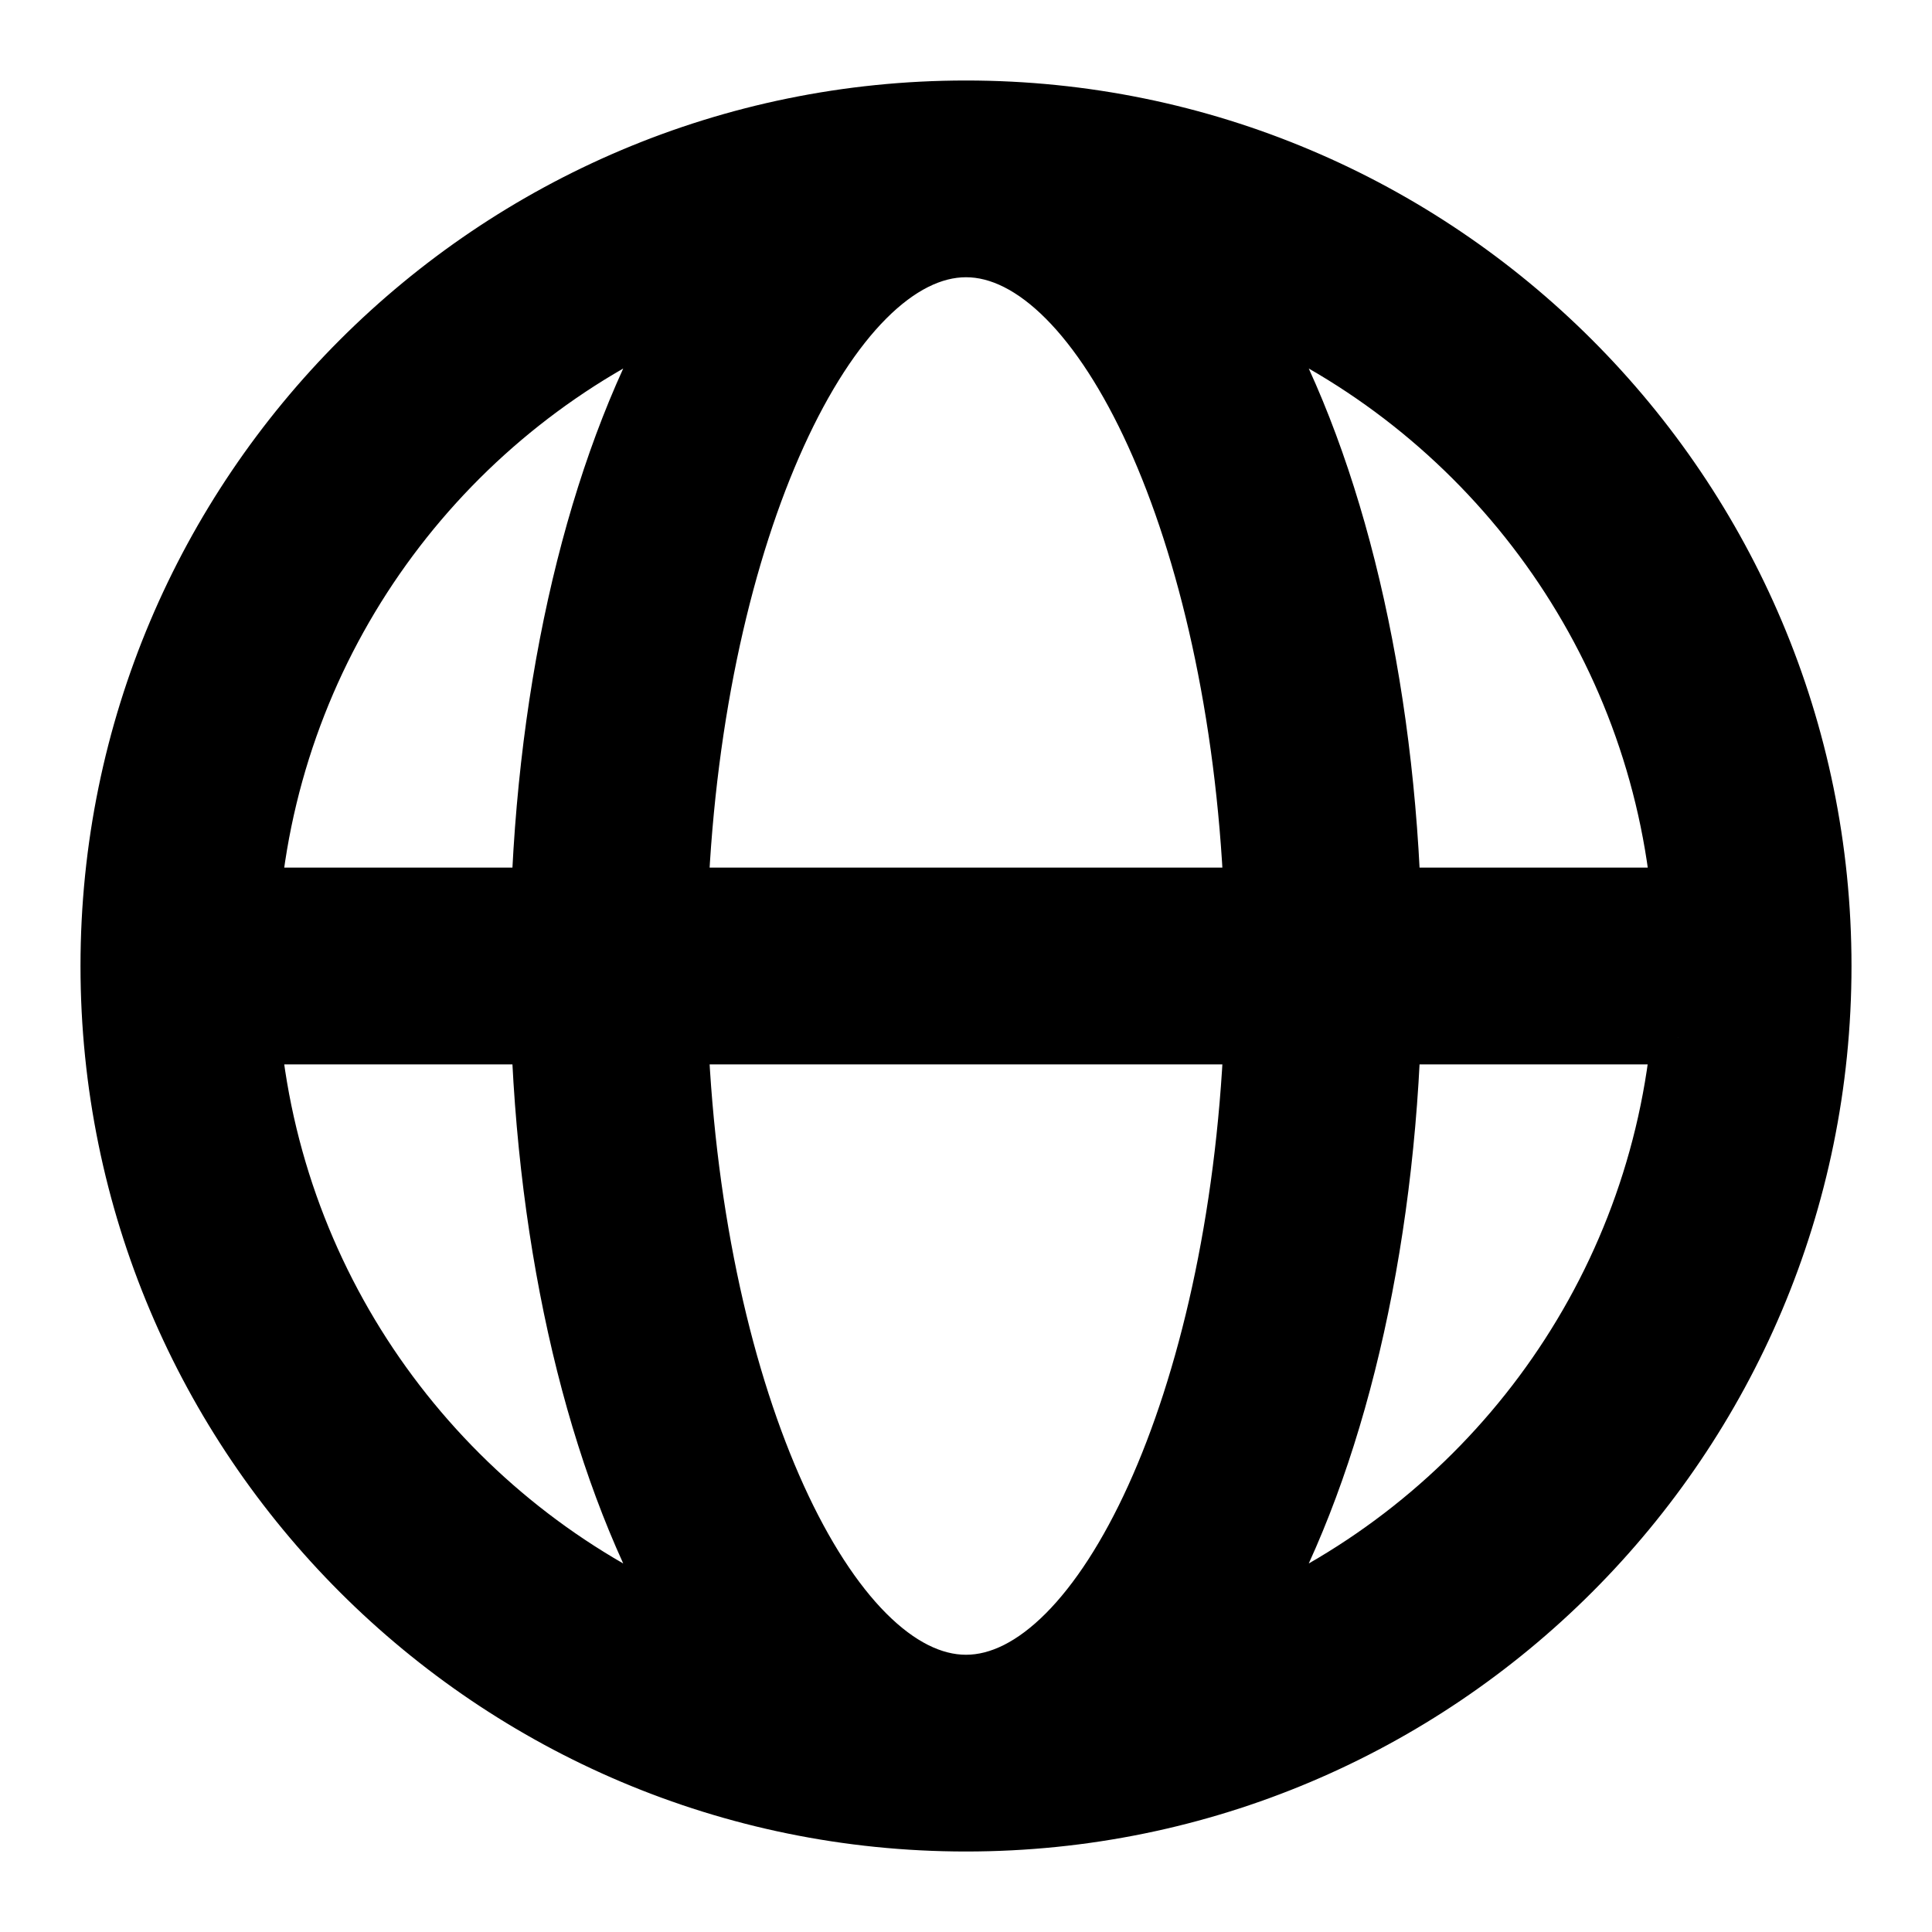 <svg width="18" height="18" viewBox="0 0 18 18" fill="none" xmlns="http://www.w3.org/2000/svg">
<path fill-rule="evenodd" clip-rule="evenodd" d="M9 17C4.582 17 1 13.418 1 9C1 4.582 4.582 1 9 1C13.418 1 17 4.582 17 9C17 13.418 13.418 17 9 17ZM11.652 9.667H6.348C6.495 13.069 7.751 15.667 9 15.667C10.249 15.667 11.505 13.069 11.652 9.667H11.652ZM6.348 8.333H11.652C11.505 4.93 10.249 2.333 9 2.333C7.751 2.333 6.495 4.931 6.348 8.333H6.348ZM5.013 9.667H2.366C2.611 12.129 4.195 14.197 6.38 15.132C5.594 13.793 5.097 11.845 5.013 9.667H5.013ZM2.366 8.333H5.013C5.097 6.154 5.594 4.207 6.38 2.868C4.195 3.803 2.611 5.871 2.366 8.333H2.366ZM15.634 9.667H12.987C12.903 11.845 12.406 13.793 11.62 15.132C13.805 14.197 15.389 12.129 15.633 9.667H15.634ZM12.987 8.333H15.634C15.389 5.871 13.805 3.803 11.62 2.868C12.406 4.207 12.903 6.154 12.987 8.333H12.987Z" fill="black" stroke="black" stroke-width="0.5"/>
</svg>
